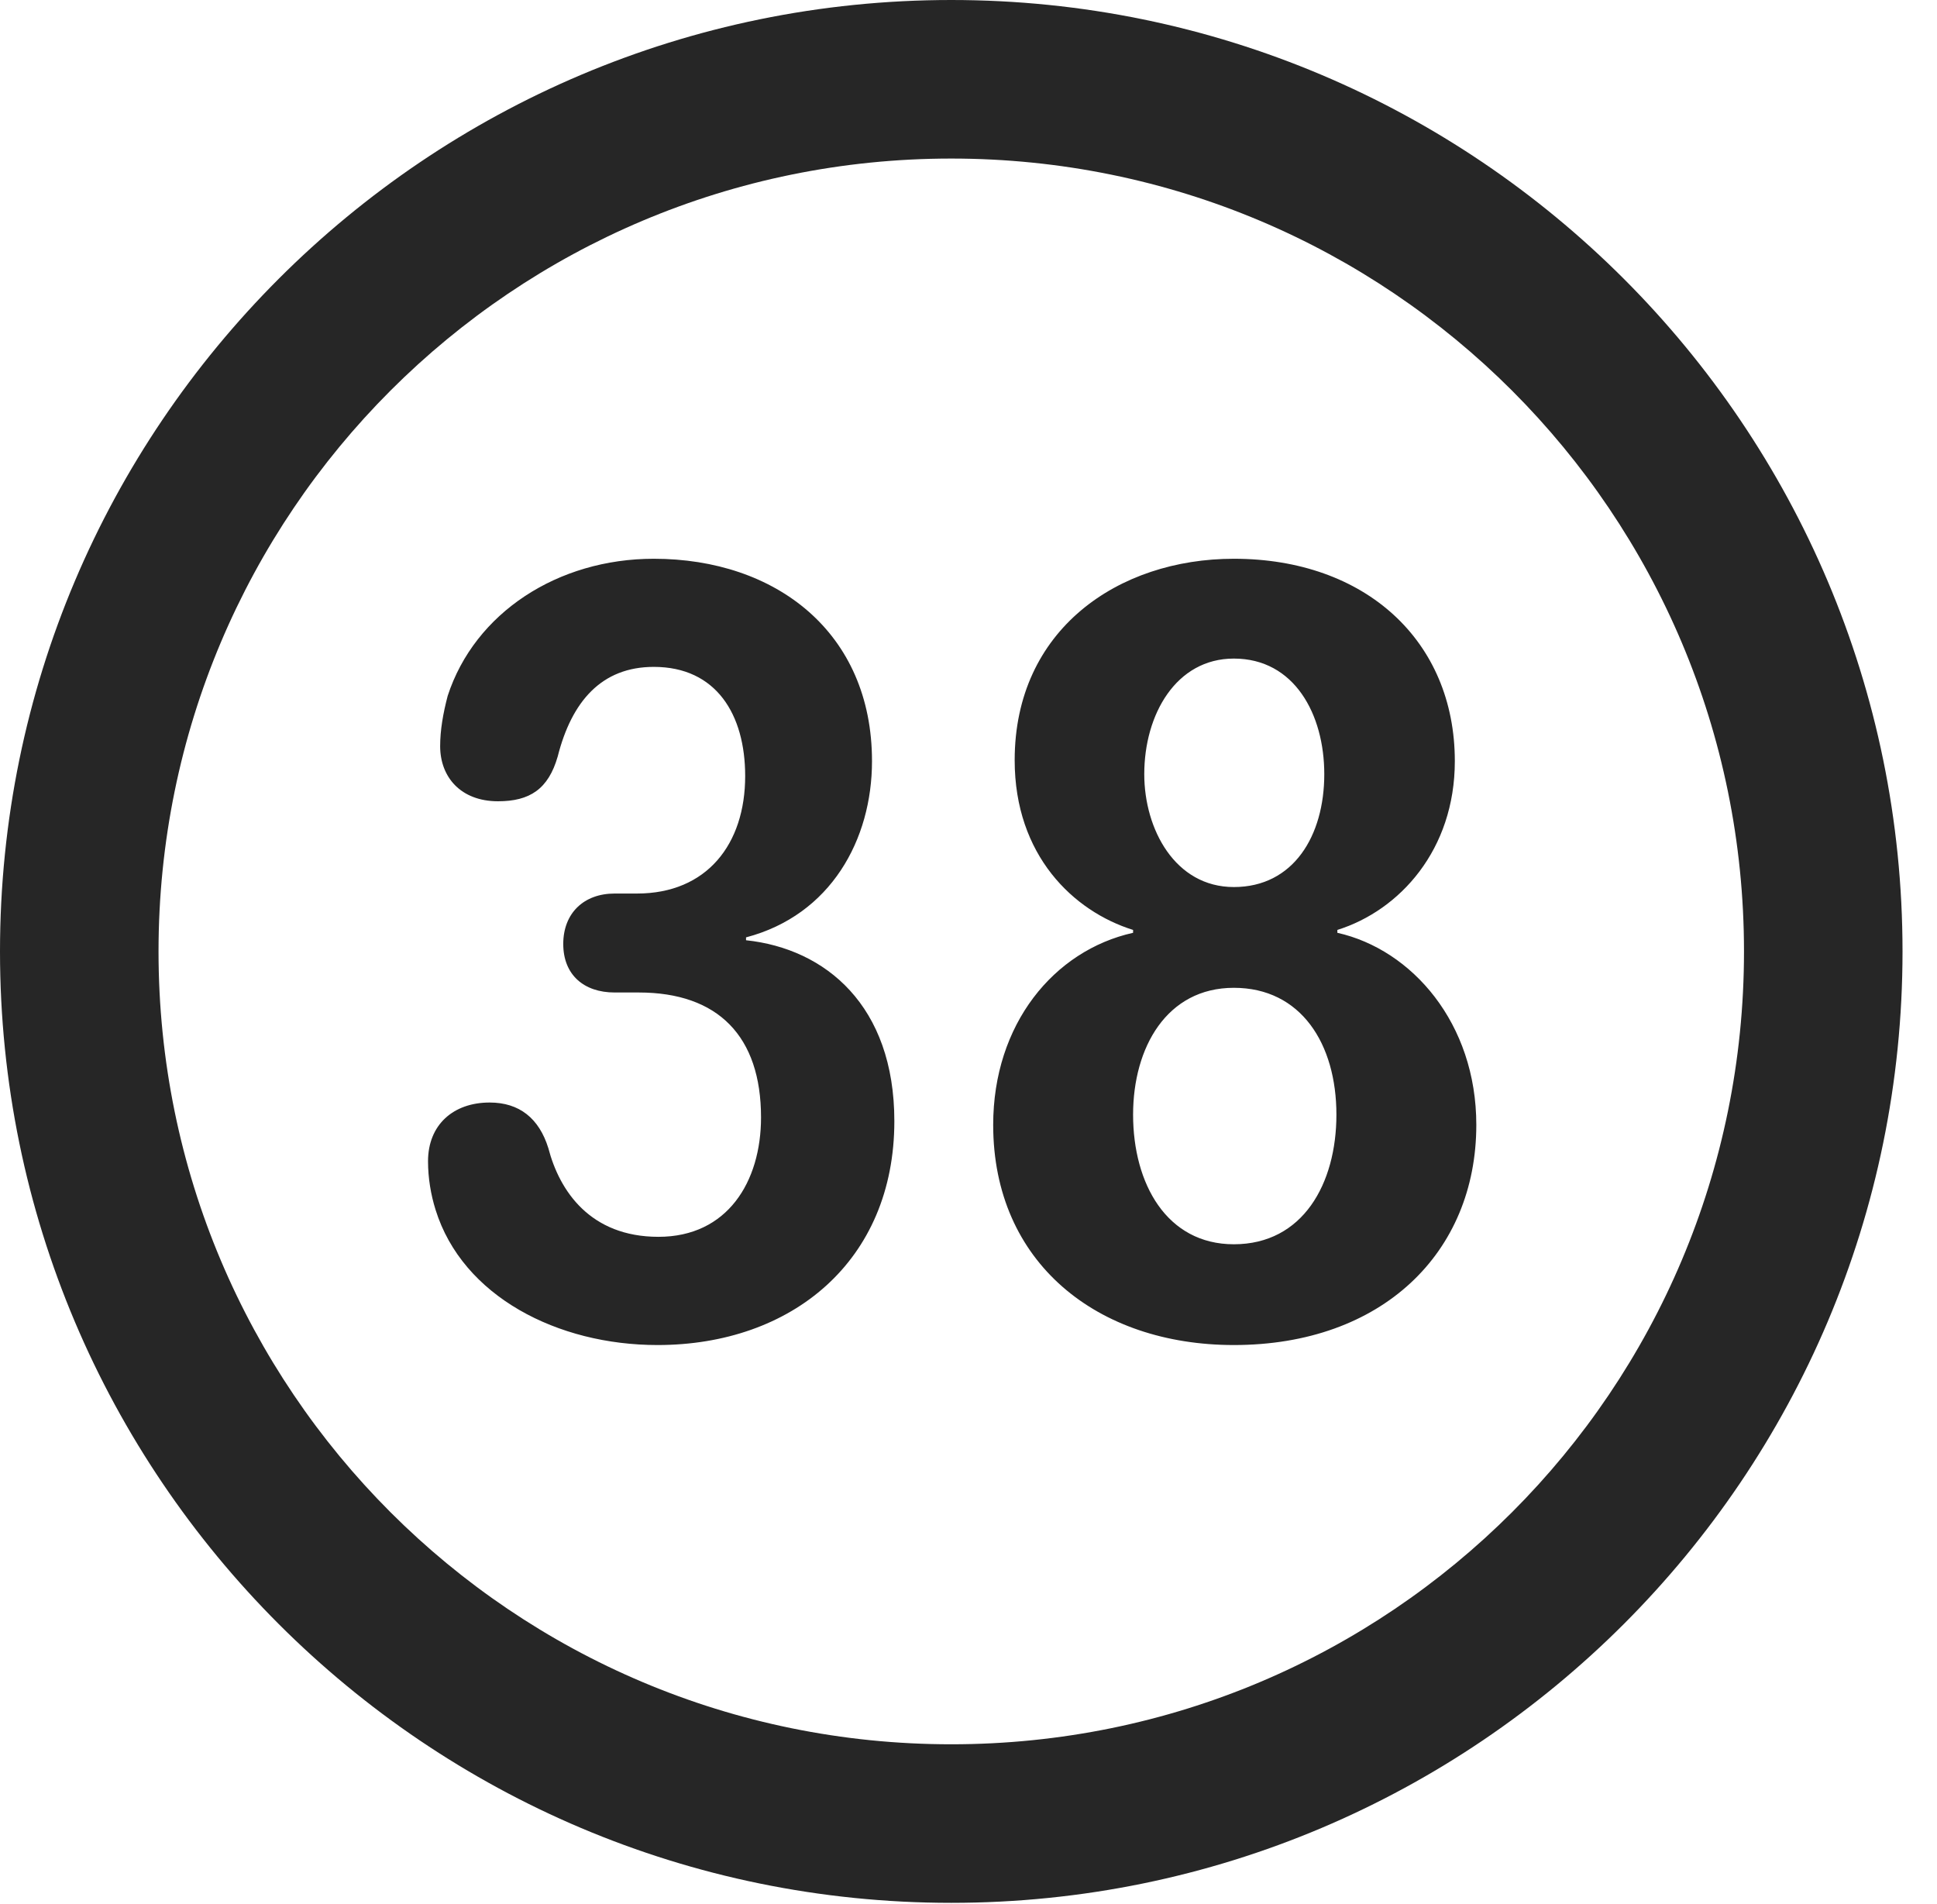<?xml version="1.0" encoding="UTF-8"?>
<!--Generator: Apple Native CoreSVG 341-->
<!DOCTYPE svg
PUBLIC "-//W3C//DTD SVG 1.1//EN"
       "http://www.w3.org/Graphics/SVG/1.1/DTD/svg11.dtd">
<svg version="1.1" xmlns="http://www.w3.org/2000/svg" xmlns:xlink="http://www.w3.org/1999/xlink" viewBox="0 0 20.283 19.932">
 <g>
  <rect height="19.932" opacity="0" width="20.283" x="0" y="0"/>
  <path d="M9.961 19.922C15.459 19.922 19.922 15.459 19.922 9.961C19.922 4.463 15.459 0 9.961 0C4.463 0 0 4.463 0 9.961C0 15.459 4.463 19.922 9.961 19.922ZM9.961 18.262C5.371 18.262 1.66 14.551 1.66 9.961C1.66 5.371 5.371 1.66 9.961 1.66C14.551 1.66 18.262 5.371 18.262 9.961C18.262 14.551 14.551 18.262 9.961 18.262Z" fill="black" fill-opacity="0.85"/>
  <path d="M6.885 14.082C8.291 14.082 9.365 13.203 9.365 11.738C9.365 10.527 8.643 9.932 7.812 9.844L7.812 9.814C8.701 9.58 9.131 8.789 9.131 7.969C9.131 6.621 8.125 5.85 6.846 5.85C5.84 5.85 4.971 6.416 4.688 7.285C4.639 7.471 4.609 7.646 4.609 7.812C4.609 8.135 4.824 8.389 5.215 8.389C5.547 8.389 5.742 8.262 5.84 7.92C5.986 7.344 6.299 6.982 6.846 6.982C7.5 6.982 7.803 7.48 7.803 8.125C7.803 8.838 7.402 9.355 6.67 9.355L6.436 9.355C6.113 9.355 5.898 9.561 5.898 9.883C5.898 10.205 6.113 10.391 6.436 10.391L6.689 10.391C7.52 10.391 7.969 10.85 7.969 11.699C7.969 12.373 7.617 12.949 6.895 12.949C6.182 12.949 5.859 12.471 5.742 12.021C5.645 11.709 5.439 11.543 5.127 11.543C4.746 11.543 4.482 11.777 4.482 12.158C4.482 12.334 4.512 12.51 4.561 12.666C4.844 13.574 5.84 14.082 6.885 14.082ZM12.92 14.082C14.473 14.082 15.459 13.115 15.459 11.777C15.459 10.713 14.785 9.941 14.004 9.766L14.004 9.736C14.658 9.531 15.234 8.896 15.234 7.969C15.234 6.709 14.297 5.85 12.92 5.85C11.709 5.85 10.625 6.592 10.625 7.959C10.625 8.955 11.24 9.541 11.865 9.736L11.865 9.766C11.035 9.951 10.4 10.723 10.4 11.777C10.4 13.223 11.494 14.082 12.92 14.082ZM12.92 9.287C12.305 9.287 11.982 8.682 11.982 8.105C11.982 7.48 12.315 6.895 12.92 6.895C13.555 6.895 13.867 7.48 13.867 8.105C13.867 8.75 13.545 9.287 12.92 9.287ZM12.92 13.027C12.217 13.027 11.865 12.393 11.865 11.67C11.865 10.967 12.217 10.342 12.92 10.342C13.623 10.342 13.994 10.928 13.994 11.67C13.994 12.393 13.643 13.027 12.92 13.027Z" fill="black" fill-opacity="0.85"/>
 </g>
</svg>
